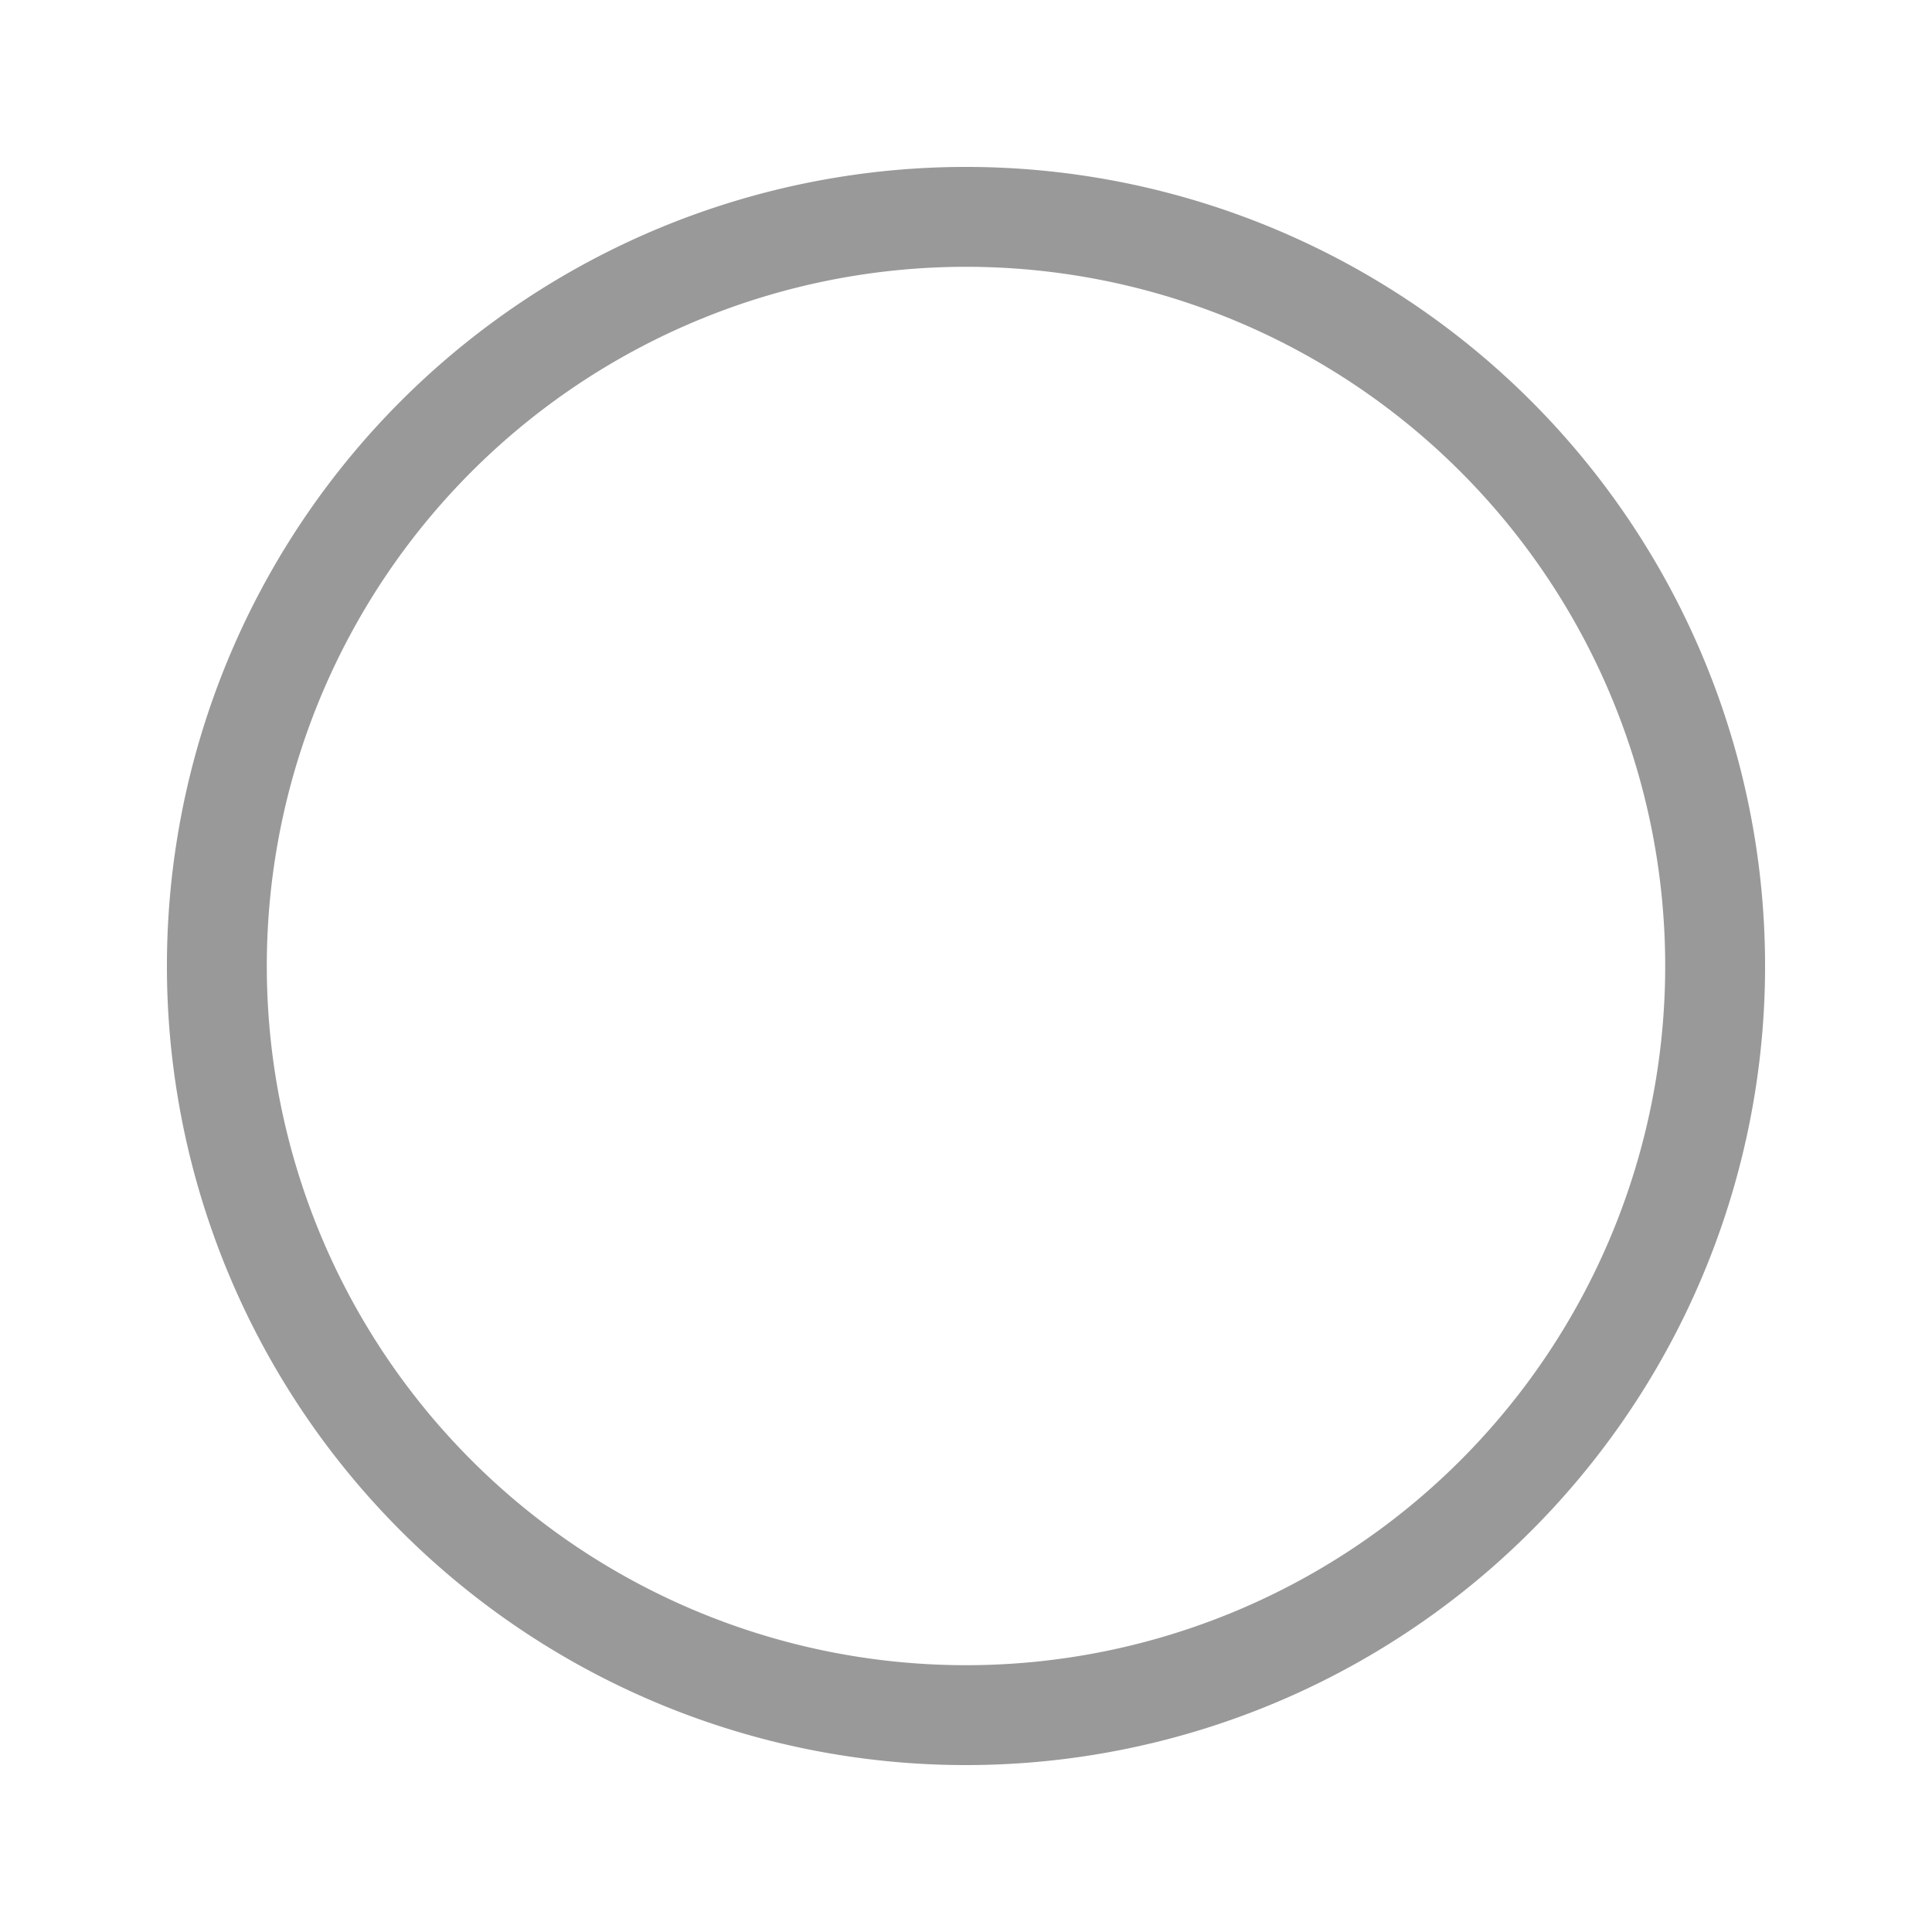 <?xml version="1.0" standalone="no"?><!DOCTYPE svg PUBLIC "-//W3C//DTD SVG 1.1//EN" "http://www.w3.org/Graphics/SVG/1.1/DTD/svg11.dtd"><svg t="1567577416279" class="icon" viewBox="0 0 1024 1024" version="1.1" xmlns="http://www.w3.org/2000/svg" p-id="3031" xmlns:xlink="http://www.w3.org/1999/xlink" width="200" height="200"><defs><style type="text/css"></style></defs><path d="M512 935.529a423.529 423.529 0 1 1 0-847.059 423.529 423.529 0 0 1 0 847.059z m0-52.941a370.588 370.588 0 1 0 0-741.176 370.588 370.588 0 0 0 0 741.176z" fill="#999999" p-id="3032"></path></svg>